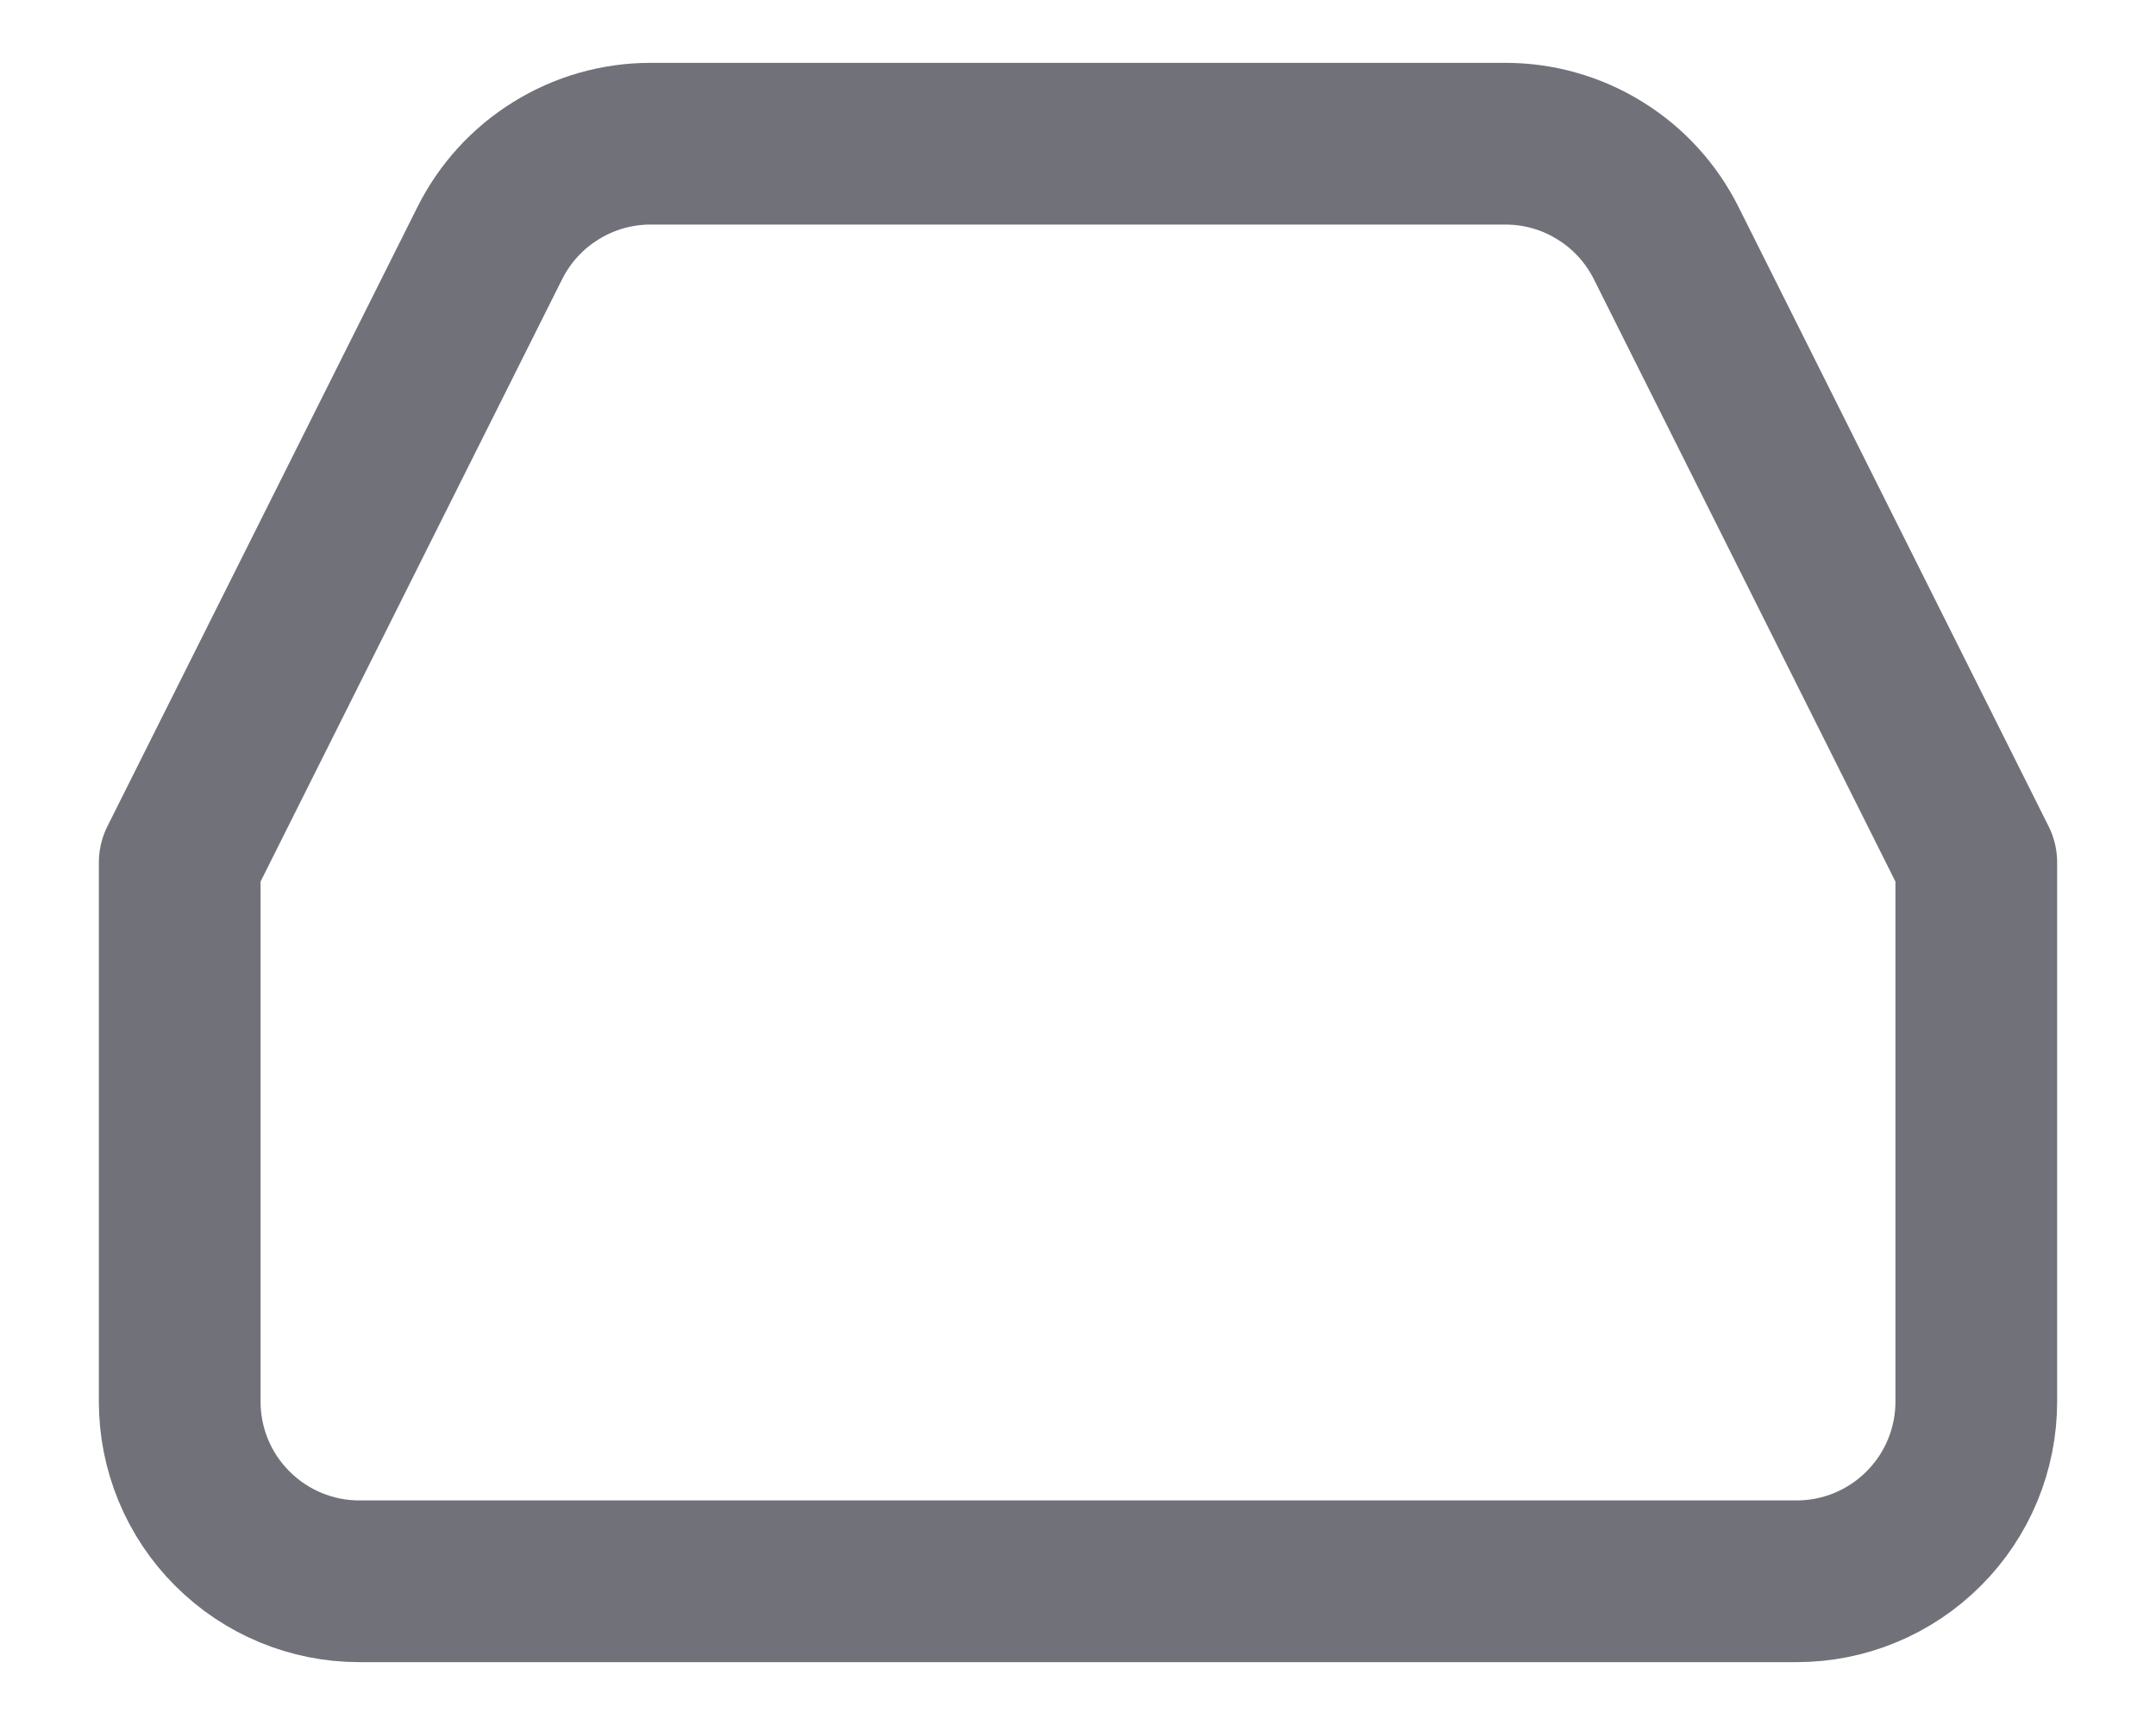<svg width="20" height="16" viewBox="0 0 20 16" fill="none" xmlns="http://www.w3.org/2000/svg">
<path id="Vector" d="M4.542 2.258L1.667 8V13C1.667 13.442 1.842 13.866 2.155 14.178C2.467 14.491 2.891 14.667 3.333 14.667H16.667C17.109 14.667 17.533 14.491 17.845 14.178C18.158 13.866 18.333 13.442 18.333 13V8L15.458 2.258C15.32 1.981 15.108 1.747 14.844 1.584C14.581 1.42 14.277 1.333 13.967 1.333H6.033C5.723 1.333 5.419 1.42 5.156 1.584C4.892 1.747 4.68 1.981 4.542 2.258V2.258Z" stroke="#71717A" stroke-width="1.5" stroke-linecap="round" stroke-linejoin="round"/>
</svg>

